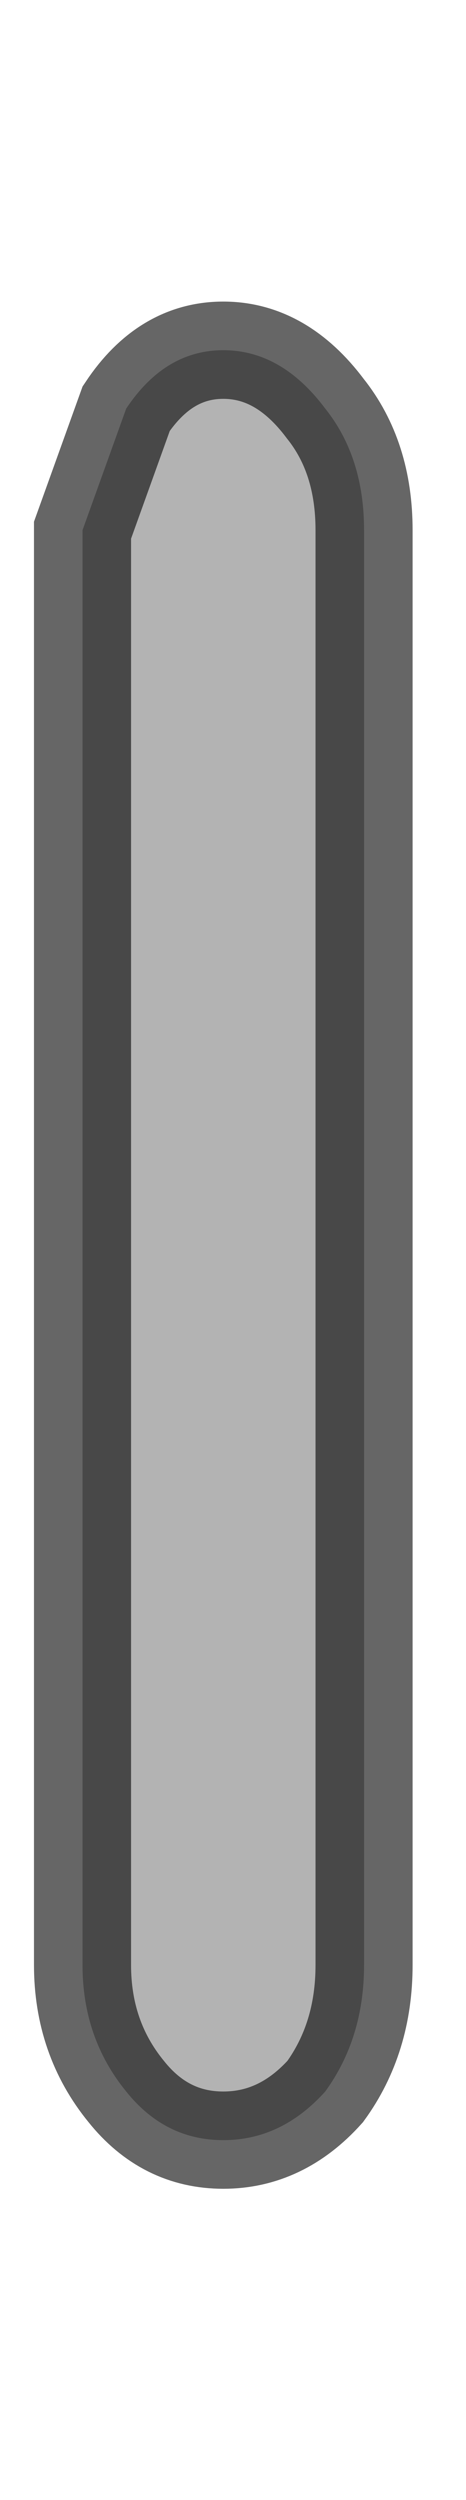 <?xml version="1.0" encoding="UTF-8" standalone="no"?>
<svg xmlns:xlink="http://www.w3.org/1999/xlink" height="25.7px" width="4.8px" xmlns="http://www.w3.org/2000/svg">
  <g transform="matrix(1.0, 0.0, 0.0, 1.0, 2.3, 12.8)">
    <path d="M-1.45 7.4 L-1.45 -7.35 -1.0 -8.6 Q-0.6 -9.2 0.0 -9.2 0.6 -9.2 1.05 -8.6 1.45 -8.1 1.45 -7.35 L1.45 7.4 Q1.45 8.15 1.05 8.7 0.6 9.2 0.0 9.2 -0.6 9.2 -1.0 8.7 -1.45 8.15 -1.45 7.4" fill="#000000" fill-opacity="0.298" fill-rule="evenodd" stroke="none"/>
    <path d="M-1.45 7.4 L-1.45 -7.35 -1.0 -8.6 Q-0.6 -9.2 0.0 -9.2 0.6 -9.2 1.05 -8.6 1.45 -8.1 1.45 -7.35 L1.45 7.4 Q1.45 8.15 1.05 8.7 0.6 9.2 0.0 9.2 -0.6 9.2 -1.0 8.7 -1.45 8.15 -1.45 7.4 Z" fill="none" stroke="#000000" stroke-linecap="butt" stroke-linejoin="miter-clip" stroke-miterlimit="10.0" stroke-opacity="0.6" stroke-width="1.0"/>
  </g>
</svg>
